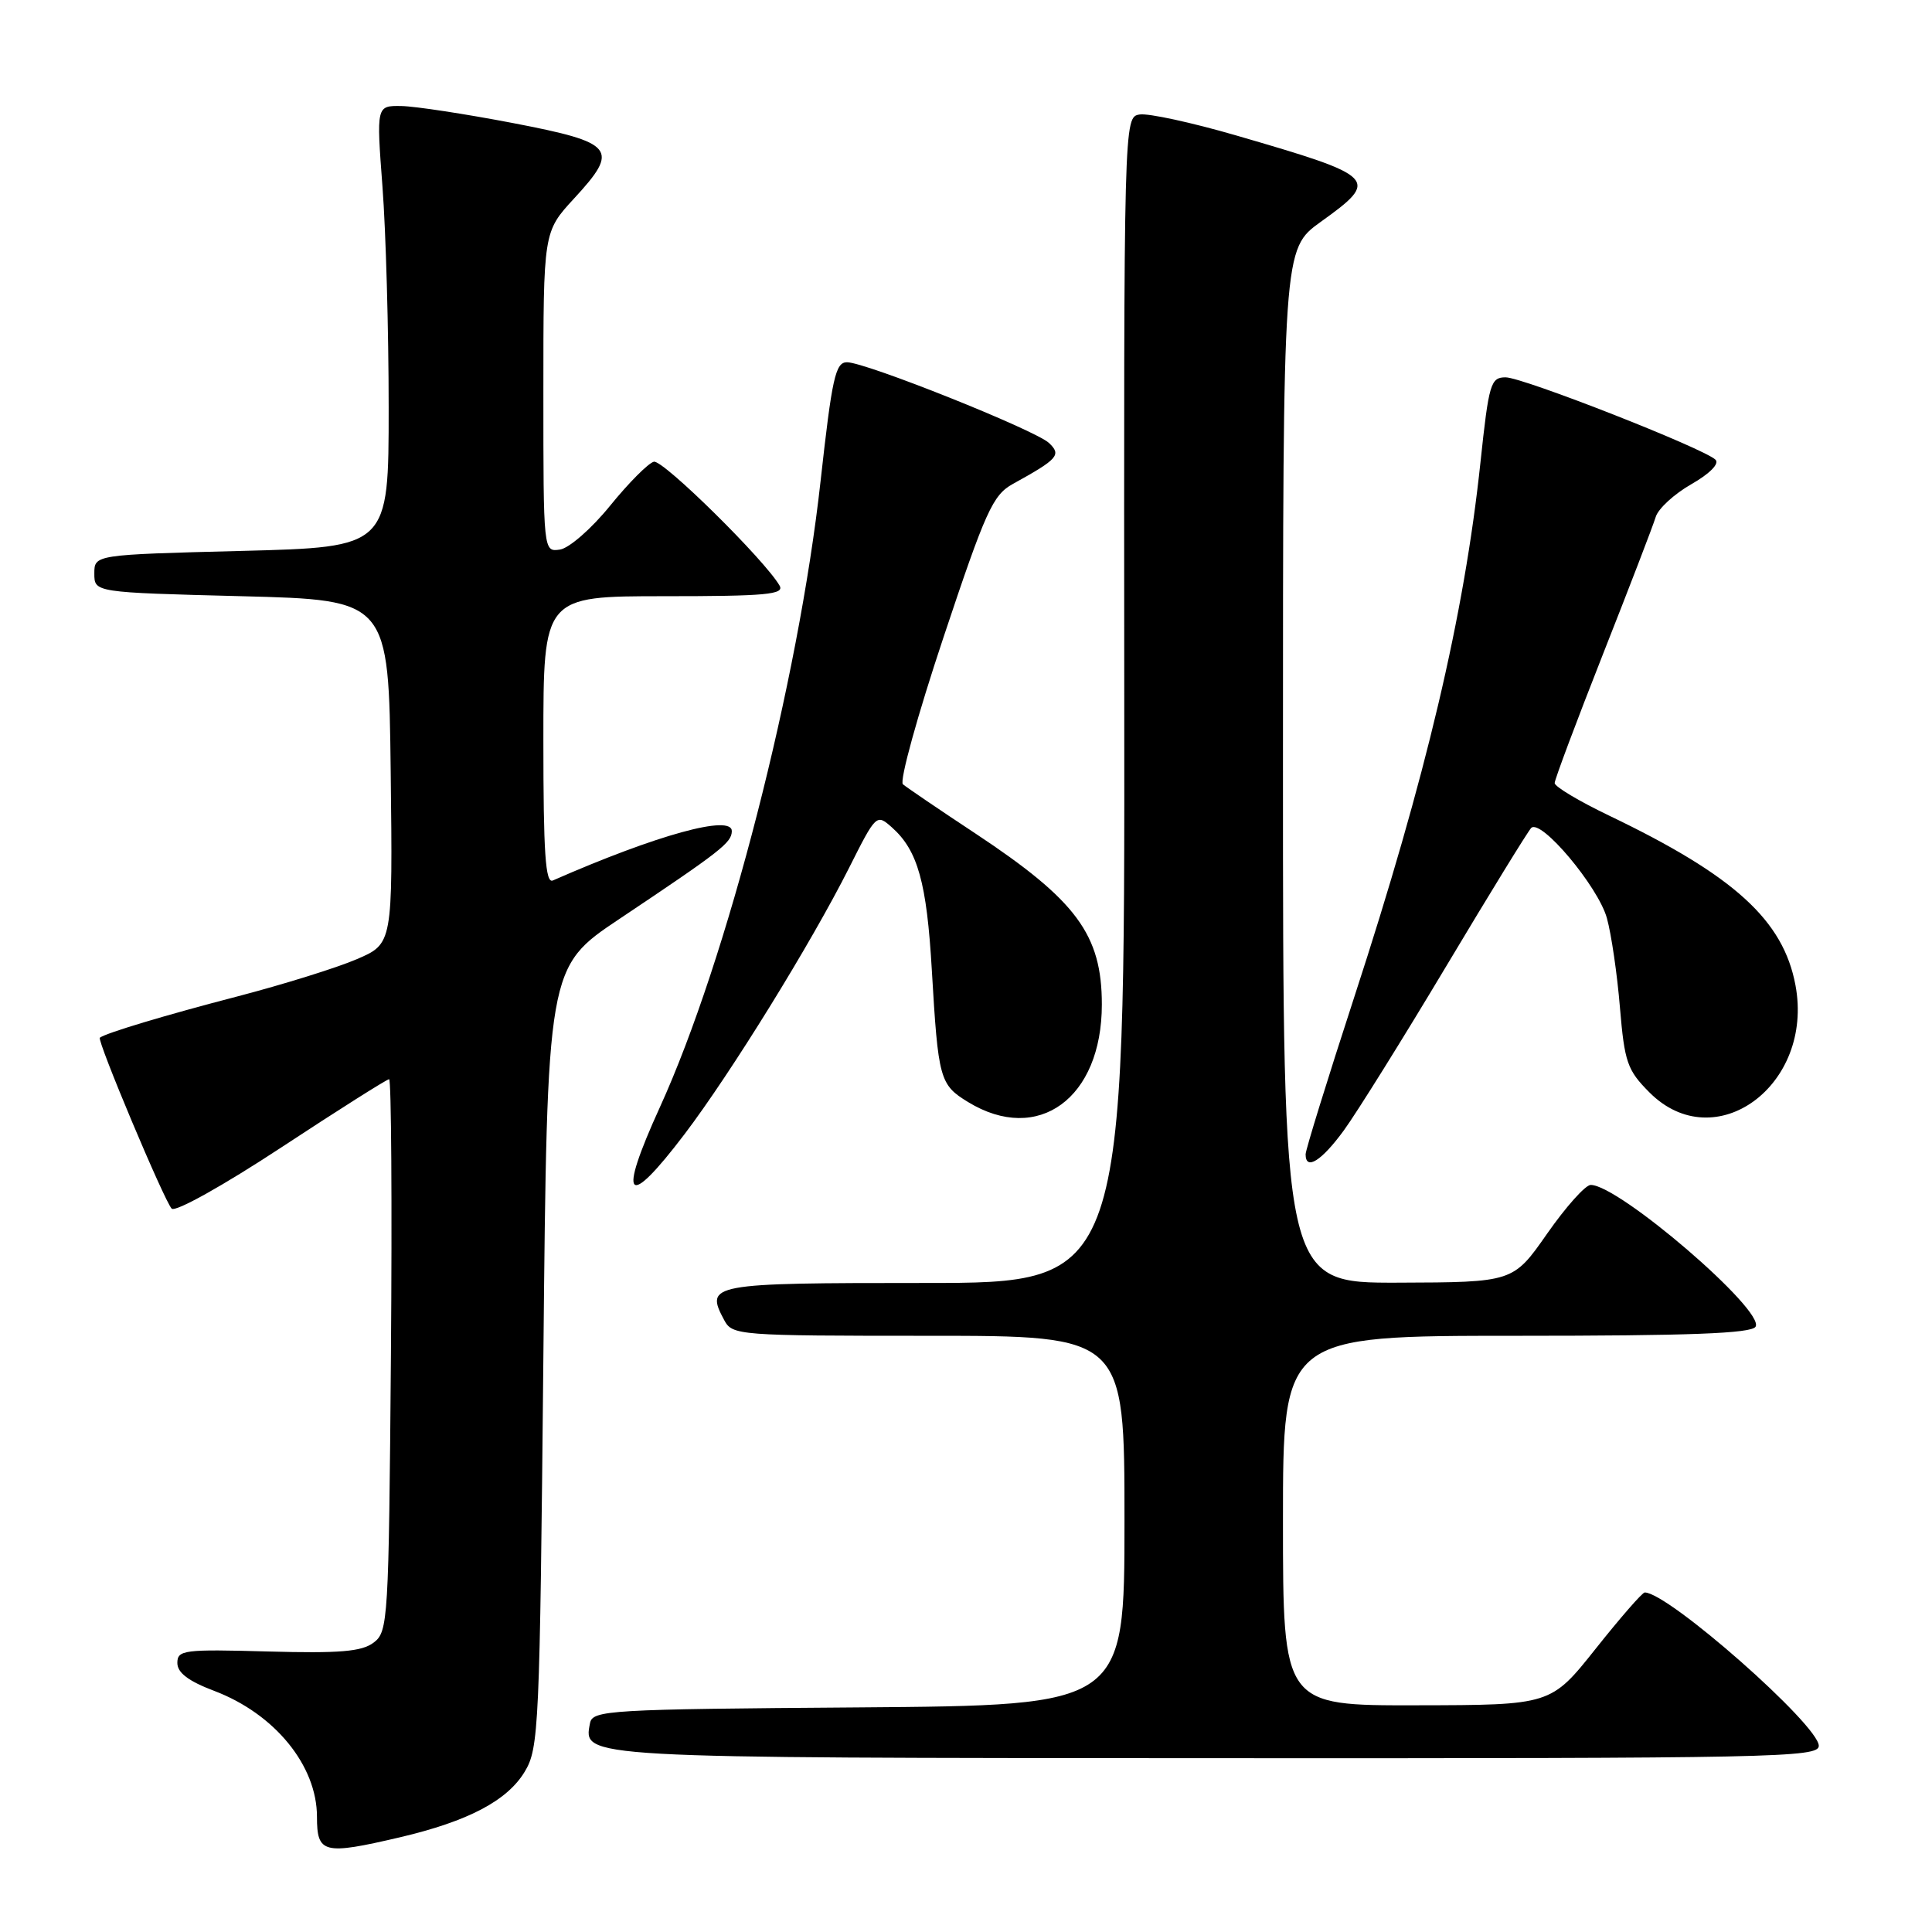 <?xml version="1.0" encoding="UTF-8" standalone="no"?>
<!DOCTYPE svg PUBLIC "-//W3C//DTD SVG 1.1//EN" "http://www.w3.org/Graphics/SVG/1.1/DTD/svg11.dtd" >
<svg xmlns="http://www.w3.org/2000/svg" xmlns:xlink="http://www.w3.org/1999/xlink" version="1.1" viewBox="0 0 256 256">
 <g >
 <path fill="currentColor"
d=" M 53.00 243.45 C 62.02 241.33 67.20 238.61 69.52 234.77 C 71.41 231.65 71.52 229.06 72.00 179.83 C 72.50 128.16 72.50 128.16 82.08 121.76 C 95.57 112.74 96.93 111.67 96.97 110.14 C 97.02 107.87 87.06 110.61 73.25 116.67 C 72.27 117.09 72.00 113.02 72.00 98.11 C 72.00 79.00 72.00 79.00 88.05 79.00 C 101.50 79.00 103.97 78.77 103.30 77.60 C 101.35 74.21 87.85 60.89 86.64 61.18 C 85.91 61.36 83.30 63.98 80.85 67.00 C 78.39 70.04 75.41 72.64 74.20 72.82 C 72.00 73.14 72.00 73.14 72.00 51.93 C 72.00 30.72 72.00 30.72 76.06 26.31 C 82.14 19.72 81.48 18.91 67.99 16.31 C 61.67 15.10 55.01 14.08 53.18 14.05 C 49.87 14.00 49.87 14.00 50.68 24.75 C 51.13 30.66 51.50 43.83 51.50 54.00 C 51.50 72.50 51.50 72.50 32.00 73.00 C 12.50 73.50 12.50 73.50 12.50 76.00 C 12.50 78.50 12.50 78.50 32.00 79.00 C 51.50 79.50 51.50 79.50 51.77 102.28 C 52.04 125.05 52.04 125.05 47.27 127.10 C 44.65 128.23 37.55 130.44 31.50 132.02 C 21.88 134.52 14.07 136.87 13.23 137.50 C 12.81 137.82 21.80 159.20 22.75 160.15 C 23.24 160.64 29.63 157.07 37.32 152.01 C 44.86 147.05 51.27 143.00 51.56 143.00 C 51.85 143.00 51.96 159.46 51.80 179.58 C 51.51 214.82 51.43 216.22 49.50 217.66 C 47.92 218.85 45.00 219.09 35.50 218.83 C 24.37 218.52 23.50 218.63 23.50 220.35 C 23.50 221.65 24.97 222.76 28.41 224.06 C 36.41 227.10 42.00 233.95 42.00 240.73 C 42.00 245.61 42.86 245.82 53.00 243.45 Z  M 241.00 231.33 C 241.00 228.59 221.08 211.03 217.94 211.01 C 217.62 211.00 214.70 214.36 211.44 218.46 C 205.50 225.93 205.50 225.93 187.75 225.96 C 170.00 226.00 170.00 226.00 170.00 201.50 C 170.00 177.00 170.00 177.00 200.94 177.00 C 223.90 177.00 232.07 176.69 232.62 175.80 C 233.93 173.69 214.48 156.97 210.77 157.01 C 210.07 157.02 207.47 159.93 205.00 163.47 C 200.50 169.91 200.50 169.91 185.25 169.96 C 170.00 170.00 170.00 170.00 170.00 101.50 C 170.00 33.00 170.00 33.00 175.00 29.40 C 182.88 23.74 182.55 23.40 163.81 17.95 C 157.93 16.24 152.17 14.99 151.02 15.17 C 148.91 15.50 148.91 15.50 148.97 92.75 C 149.04 170.00 149.04 170.00 122.49 170.00 C 94.06 170.00 93.39 170.12 95.96 174.92 C 97.04 176.94 97.77 177.00 123.04 177.00 C 149.00 177.00 149.00 177.00 149.00 201.49 C 149.00 225.97 149.00 225.97 113.76 226.24 C 80.56 226.48 78.51 226.61 78.18 228.33 C 77.28 232.98 76.45 232.93 161.25 232.97 C 235.14 233.00 241.00 232.88 241.00 231.33 Z  M 90.73 150.25 C 96.85 142.18 107.47 125.00 112.50 115.01 C 116.10 107.85 116.14 107.82 118.20 109.65 C 121.61 112.69 122.80 116.95 123.47 128.52 C 124.32 143.01 124.51 143.73 128.28 146.03 C 137.56 151.69 146.00 145.53 146.00 133.10 C 146.00 123.85 142.65 119.32 129.26 110.45 C 124.44 107.27 120.11 104.32 119.64 103.92 C 119.16 103.51 121.58 94.76 125.01 84.47 C 130.60 67.70 131.55 65.60 134.20 64.13 C 140.20 60.82 140.67 60.28 139.00 58.70 C 137.19 56.99 114.71 48.00 112.23 48.00 C 110.70 48.00 110.25 50.05 108.73 63.75 C 105.79 90.35 96.34 127.18 87.43 146.73 C 81.79 159.10 83.02 160.41 90.73 150.25 Z  M 178.09 149.75 C 179.79 147.41 185.90 137.62 191.65 128.00 C 197.40 118.38 202.46 110.15 202.89 109.71 C 204.17 108.43 211.76 117.47 212.92 121.65 C 213.51 123.77 214.29 129.10 214.65 133.50 C 215.26 140.76 215.62 141.80 218.56 144.75 C 227.24 153.46 240.39 143.81 237.91 130.55 C 236.30 121.93 229.80 116.02 213.19 108.06 C 209.23 106.16 206.00 104.23 206.00 103.76 C 206.00 103.30 208.88 95.62 212.39 86.71 C 215.91 77.79 219.06 69.60 219.39 68.50 C 219.72 67.40 221.85 65.45 224.11 64.16 C 226.53 62.78 227.85 61.45 227.32 60.92 C 225.84 59.44 201.80 50.00 199.50 50.00 C 197.52 50.00 197.28 50.81 196.17 61.25 C 194.01 81.59 188.97 102.93 179.42 132.20 C 175.89 143.03 173.00 152.37 173.00 152.95 C 173.00 155.16 175.11 153.84 178.09 149.75 Z "/>
</g>
</svg>